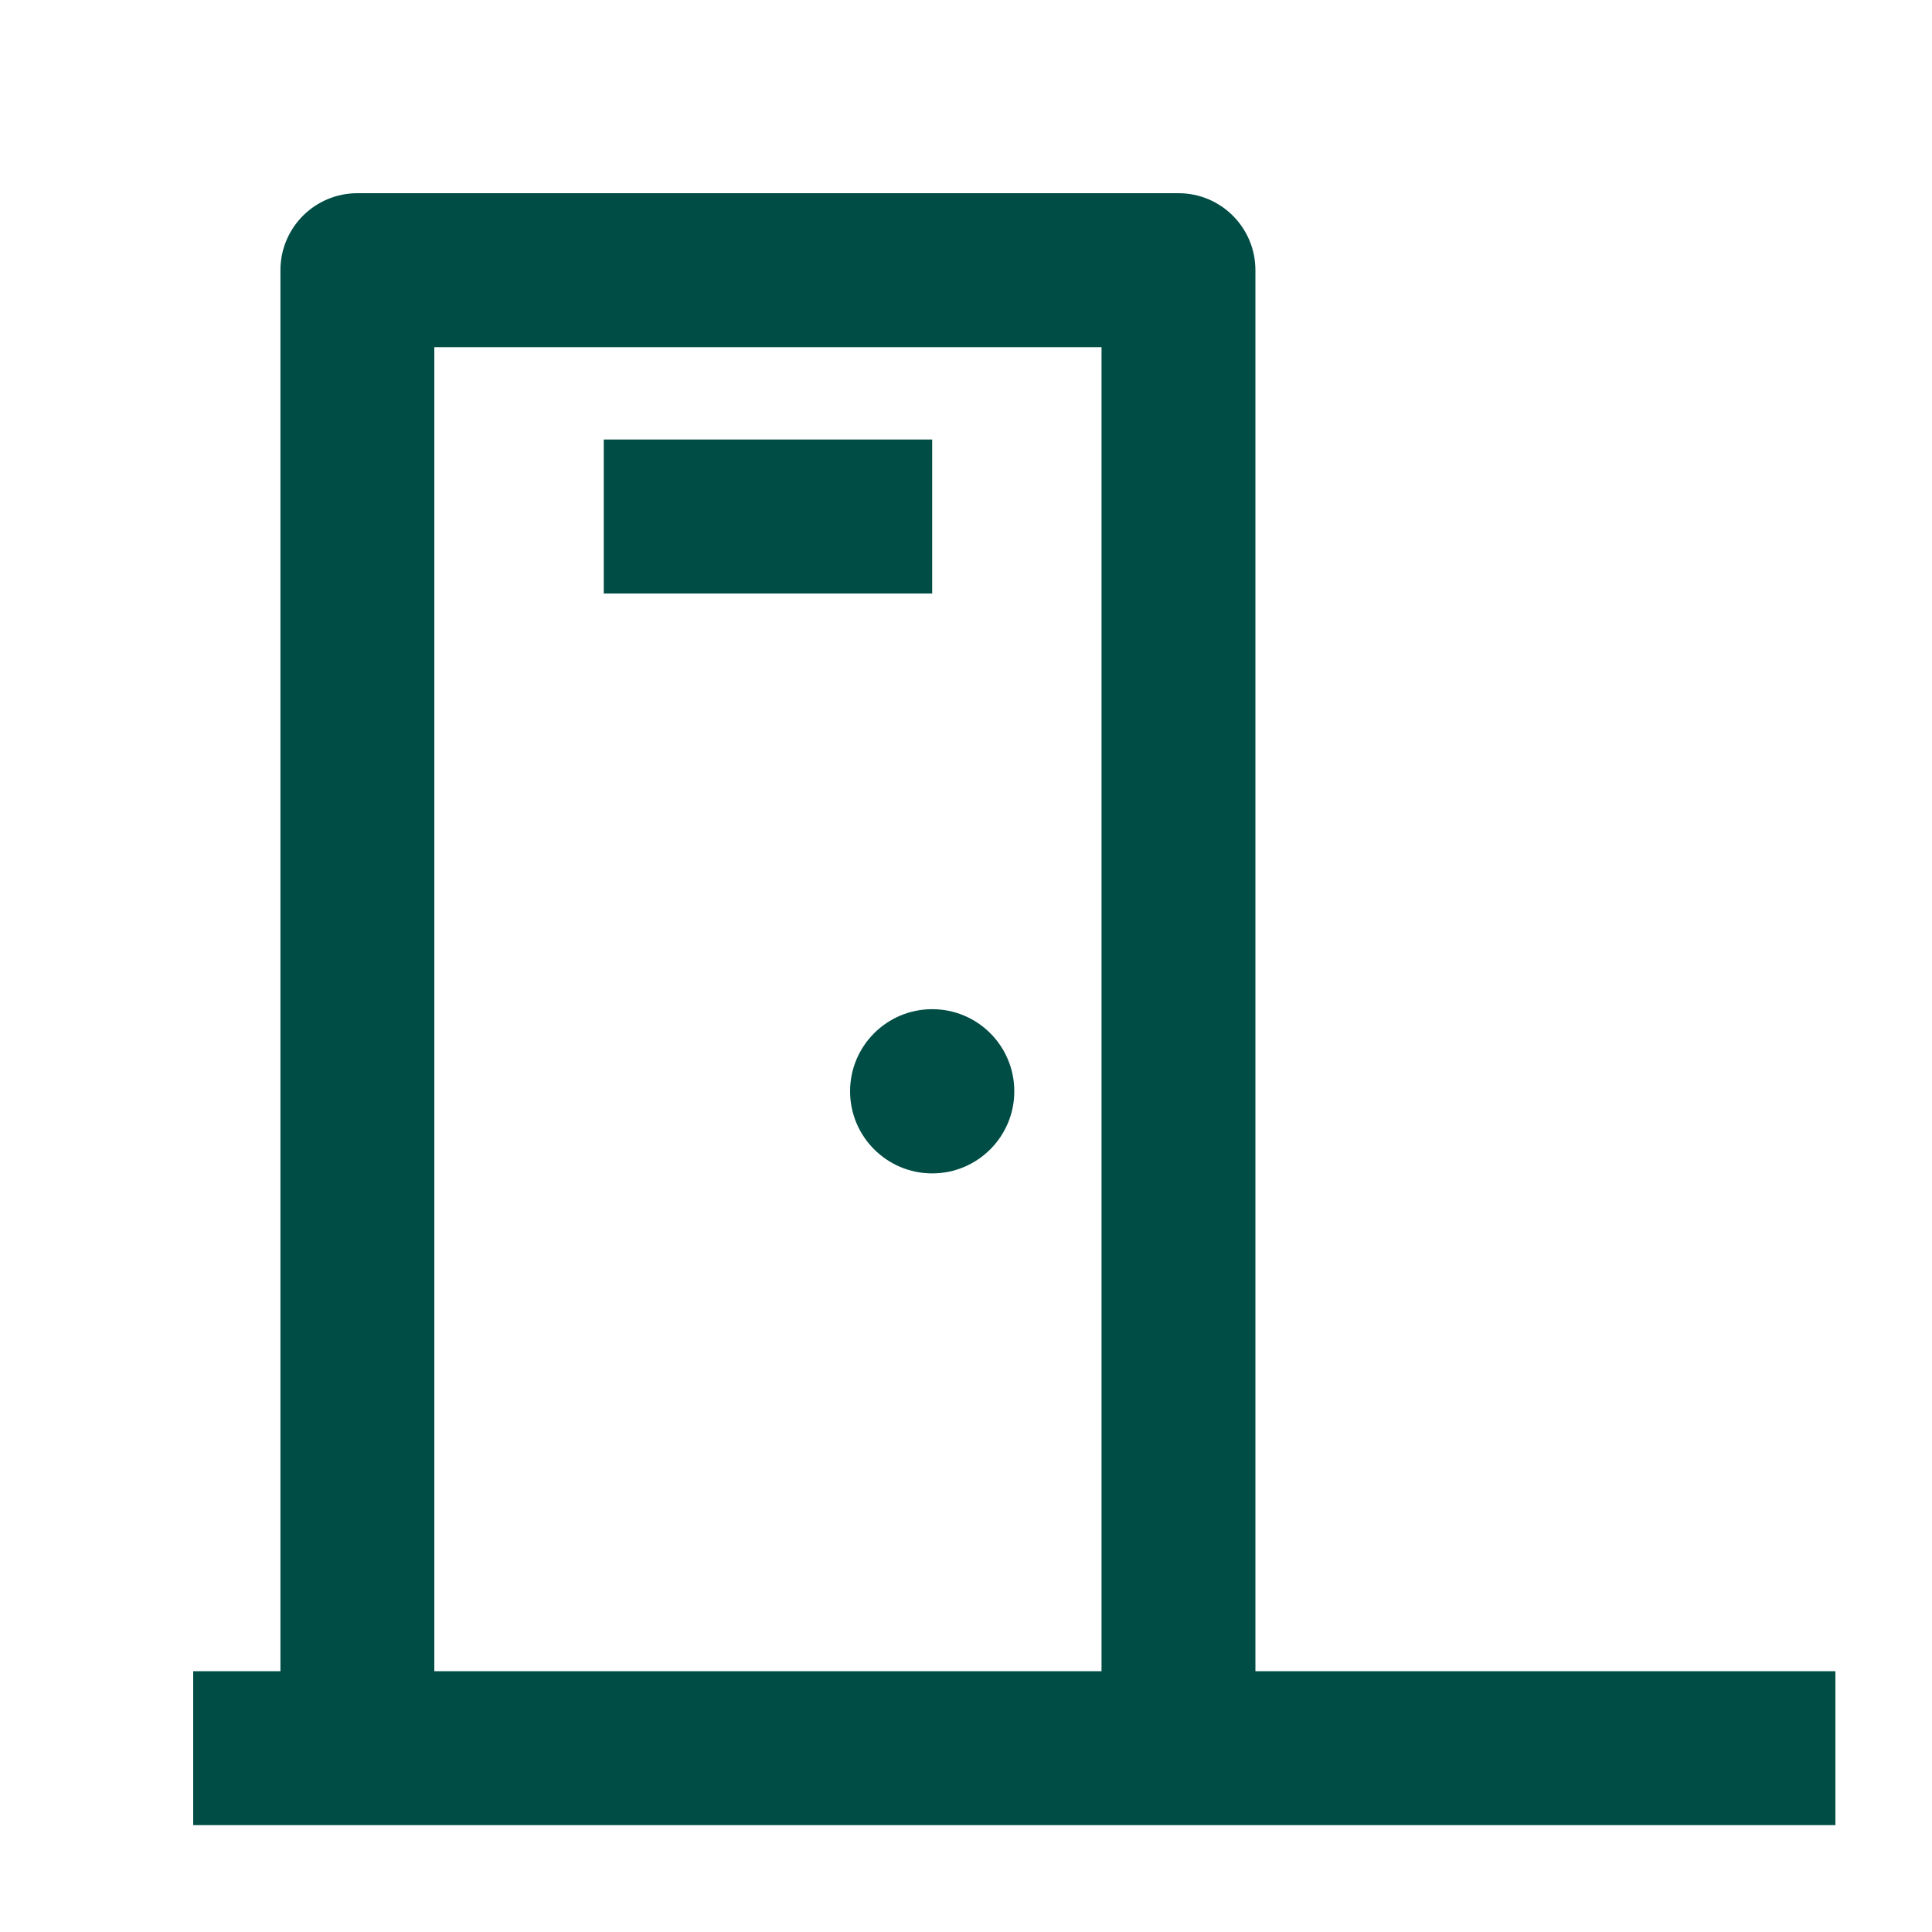 <svg width="20" height="20" viewBox="0 0 20 20" fill="none" xmlns="http://www.w3.org/2000/svg">
<path fill-rule="evenodd" clip-rule="evenodd" d="M3.7 2C3.259 2 2.903 2.357 2.903 2.797V17.3H2V18.894H19V17.3H12.996V2.797C12.996 2.357 12.64 2 12.2 2H3.7ZM4.496 17.3V3.594H11.403V17.3H4.496ZM9.65 12.147C10.12 12.147 10.5 11.766 10.5 11.297C10.5 10.827 10.12 10.447 9.65 10.447C9.181 10.447 8.8 10.827 8.8 11.297C8.8 11.766 9.181 12.147 9.65 12.147ZM6.25 6.144H9.65V4.55H6.25V6.144Z" fill="#004D45"/>
</svg>
